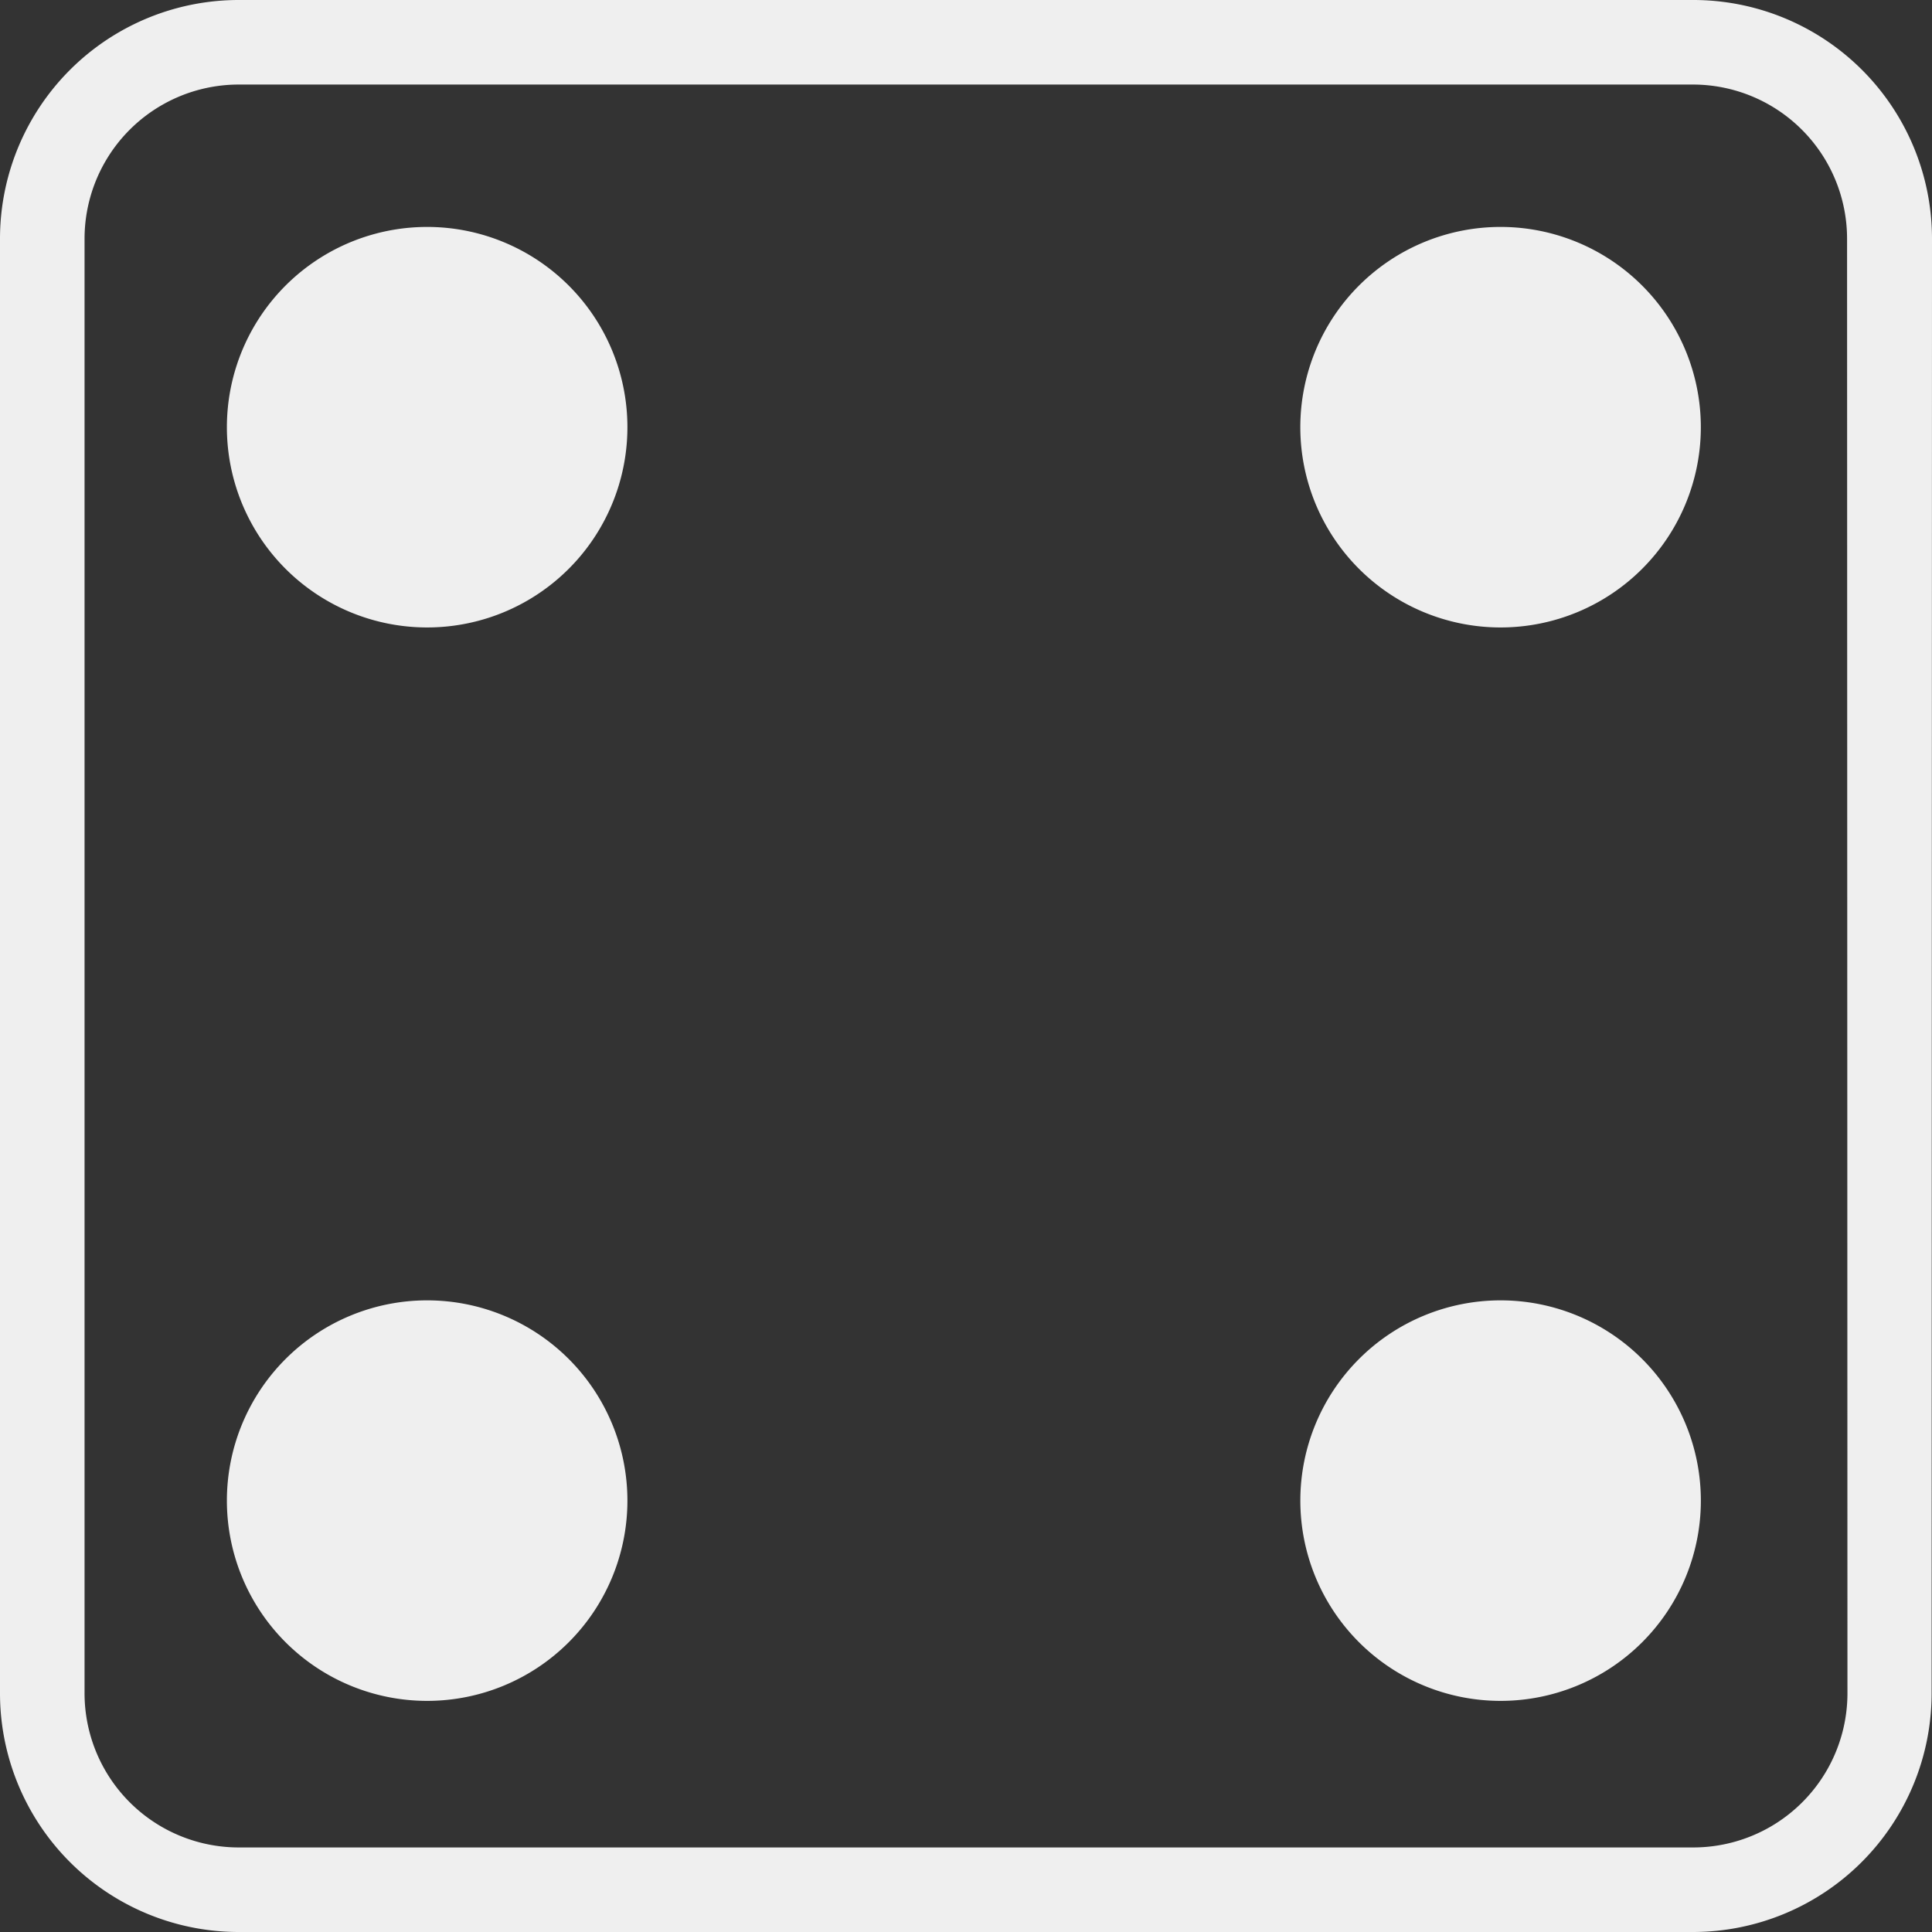 <svg xmlns="http://www.w3.org/2000/svg" viewBox="0 0 457 457"><rect x="0" y="0" width="457" height="457" fill="#333333" stroke="none"/><defs><style>.cls-1{fill:#efefef;}</style></defs><title>Asset 2</title><g id="Layer_2" data-name="Layer 2"><g id="Layer_1-2" data-name="Layer 1"><path class="cls-1" d="M148.41,101A47.37,47.37,0,1,1,101,53.68h0A47.37,47.37,0,0,1,148.41,101ZM355,53.68a47.37,47.37,0,1,0,47.32,47.42V101A47.38,47.38,0,0,0,355,53.68ZM101,307.59a47.37,47.37,0,1,0,.08,0Zm253.91,0a47.37,47.37,0,1,0,.09,0Zm102,92.93A56.48,56.48,0,0,1,400.52,457h-344A56.48,56.48,0,0,1,0,400.56v-344A56.48,56.48,0,0,1,56.44,0h344A56.48,56.48,0,0,1,457,56.44v0Zm-20-344A36.48,36.48,0,0,0,400.52,20h-344A36.48,36.48,0,0,0,20,56.44v344A36.48,36.48,0,0,0,56.44,437h344A36.48,36.48,0,0,0,437,400.56v0Z"/></g></g></svg>